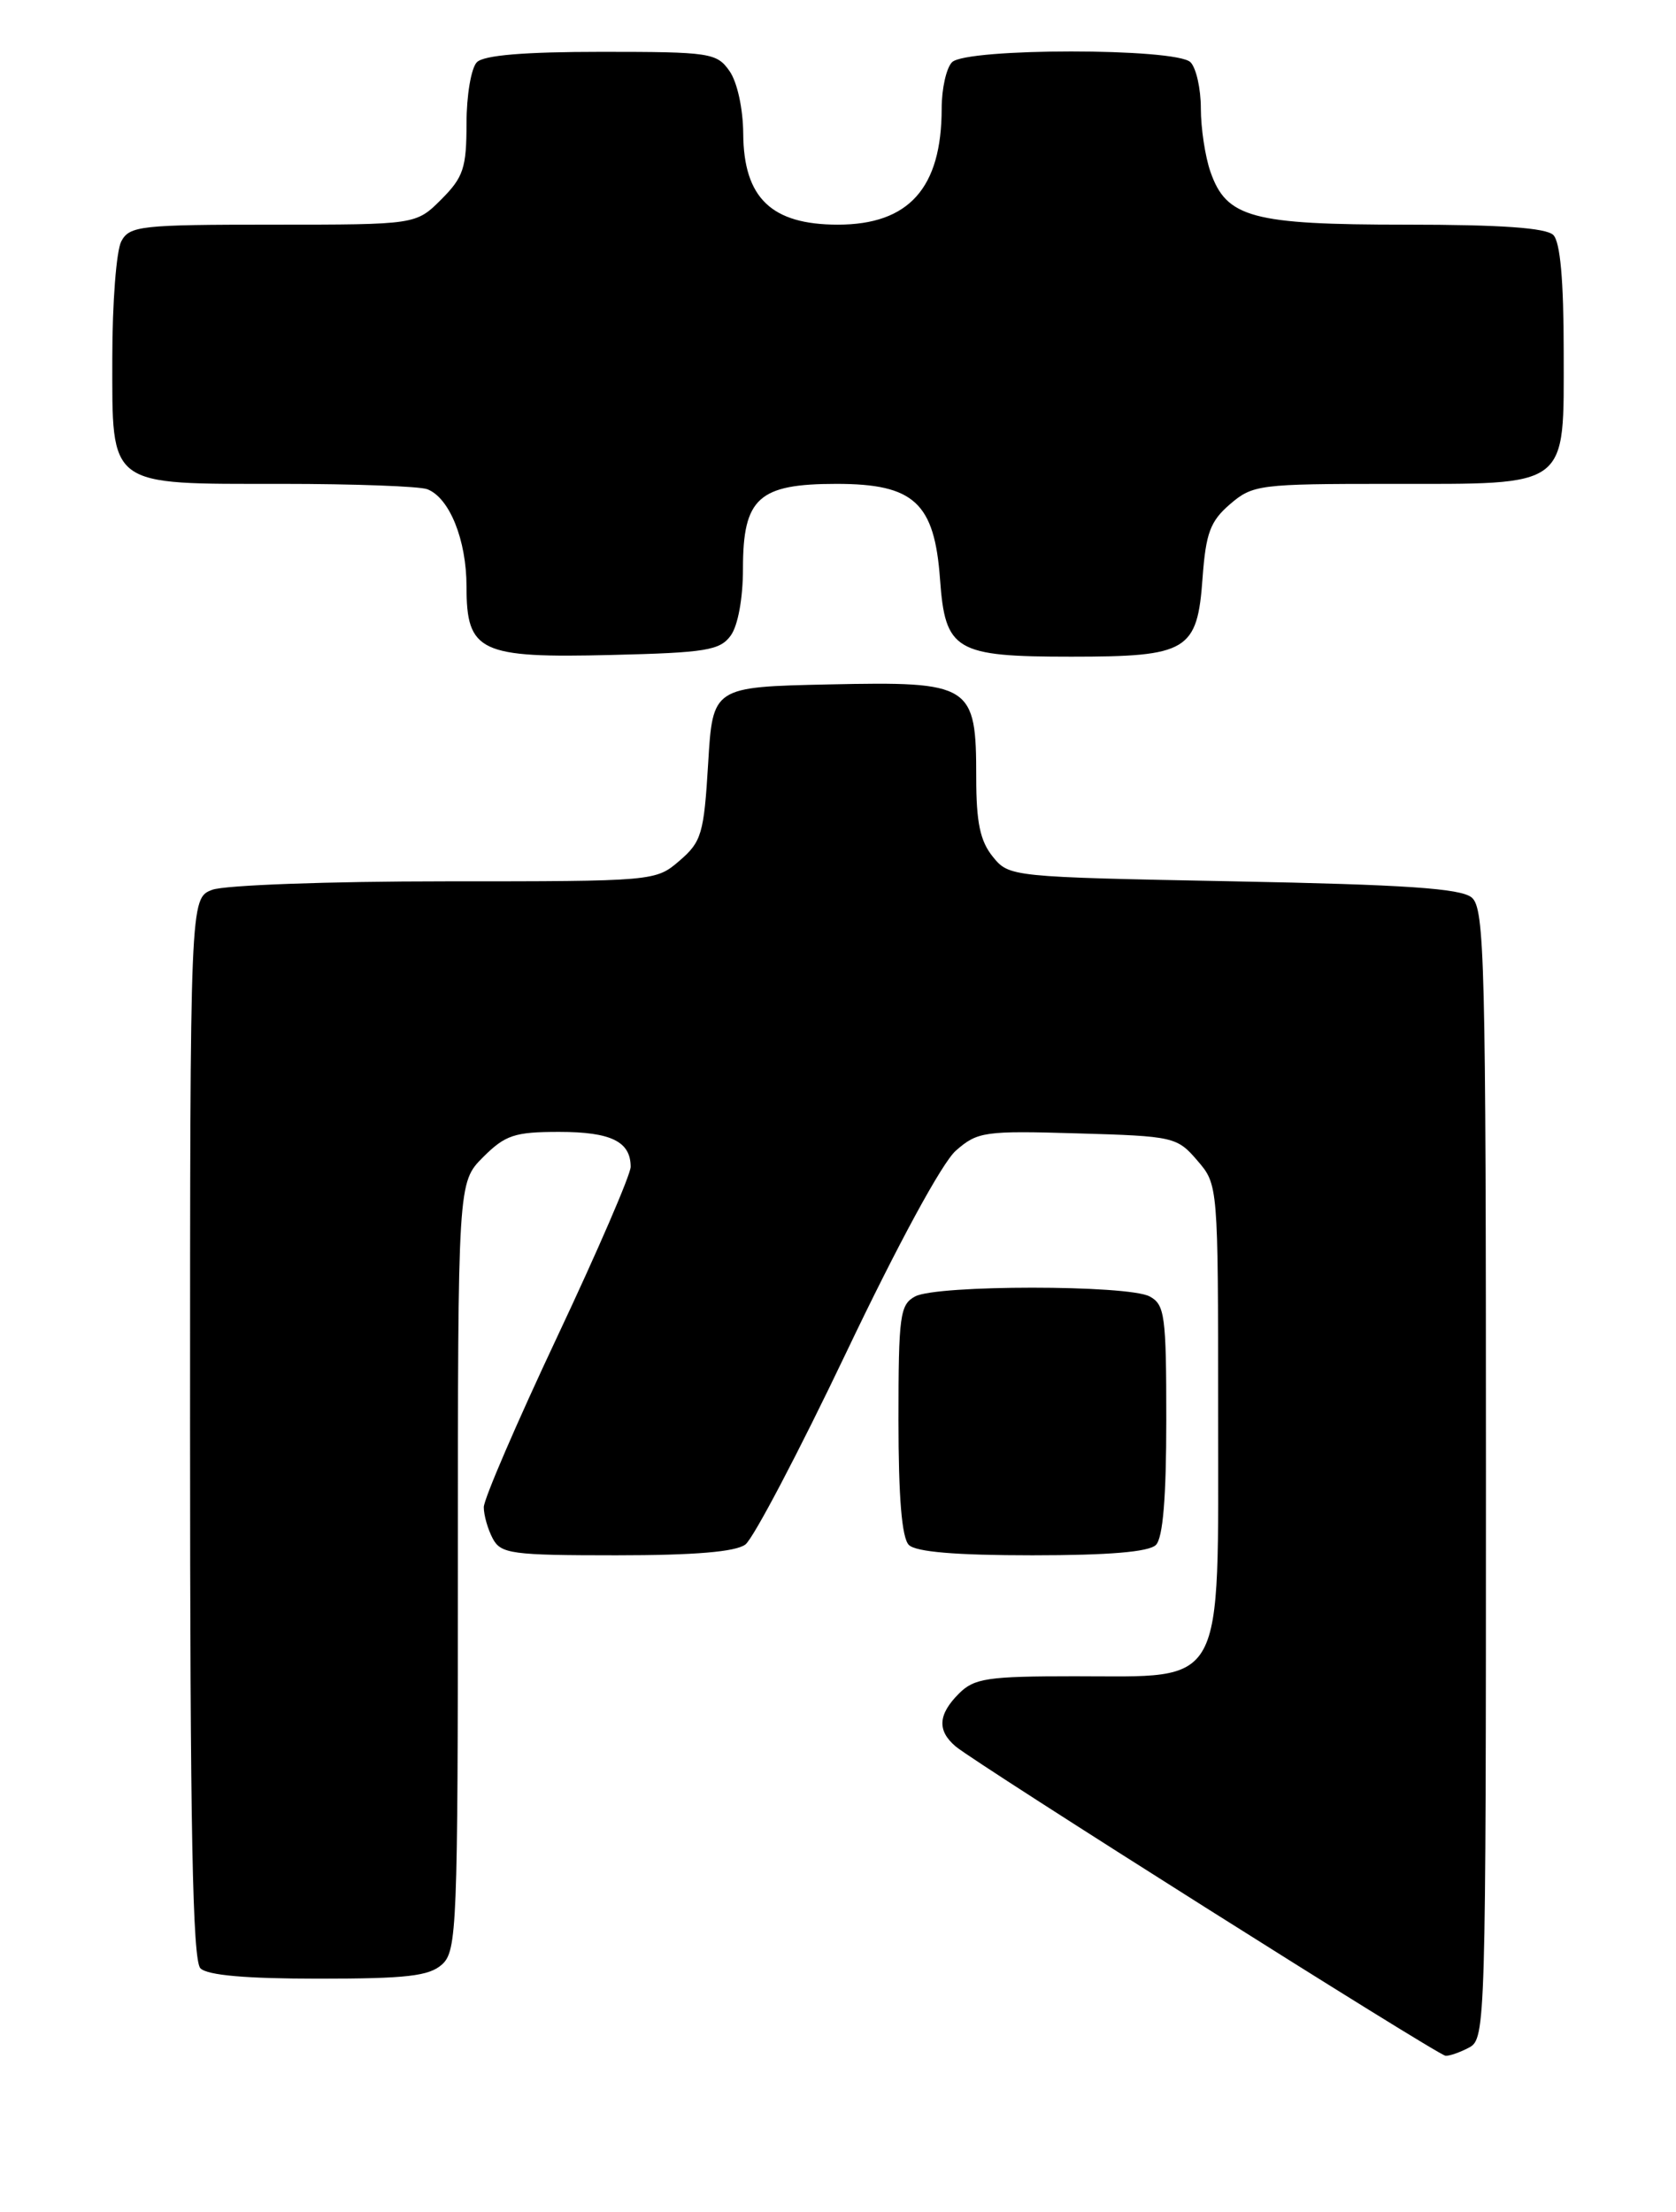 <?xml version="1.0" encoding="UTF-8" standalone="no"?>
<!DOCTYPE svg PUBLIC "-//W3C//DTD SVG 1.1//EN" "http://www.w3.org/Graphics/SVG/1.1/DTD/svg11.dtd" >
<svg xmlns="http://www.w3.org/2000/svg" xmlns:xlink="http://www.w3.org/1999/xlink" version="1.1" viewBox="0 0 194 256">
 <g >
 <path fill="currentColor"
d=" M 170.07 236.96 C 171.95 235.96 172.00 234.17 172.00 170.59 C 172.00 111.07 171.85 105.12 170.35 103.87 C 169.08 102.82 162.69 102.38 142.76 102.00 C 116.98 101.50 116.81 101.49 114.91 99.14 C 113.45 97.33 113.00 95.18 113.00 90.00 C 113.00 79.20 112.47 78.86 96.00 79.21 C 82.50 79.50 82.50 79.50 81.97 88.36 C 81.48 96.49 81.21 97.42 78.66 99.61 C 75.90 101.99 75.76 102.00 51.51 102.00 C 38.09 102.00 25.98 102.44 24.57 102.98 C 22.00 103.95 22.00 103.95 22.00 165.28 C 22.00 211.64 22.29 226.89 23.20 227.80 C 24.01 228.61 28.50 229.00 36.87 229.00 C 47.07 229.00 49.68 228.70 51.17 227.35 C 52.89 225.79 53.00 223.03 53.00 181.27 C 53.00 136.85 53.00 136.85 55.92 133.92 C 58.49 131.36 59.56 131.00 64.72 131.00 C 70.72 131.00 73.00 132.11 73.00 135.04 C 73.00 135.94 69.17 144.80 64.50 154.71 C 59.83 164.63 56.00 173.50 56.00 174.43 C 56.00 175.37 56.47 177.00 57.04 178.07 C 57.98 179.83 59.24 180.00 71.34 180.00 C 80.41 180.00 85.15 179.60 86.28 178.75 C 87.20 178.06 92.46 168.05 97.97 156.50 C 103.92 144.02 109.06 134.55 110.64 133.17 C 113.15 130.97 113.94 130.85 124.74 131.17 C 135.85 131.49 136.25 131.58 138.59 134.31 C 141.00 137.11 141.00 137.11 141.00 163.48 C 141.00 195.84 142.00 194.00 124.37 194.00 C 114.33 194.00 112.77 194.23 111.00 196.00 C 108.57 198.43 108.46 200.30 110.63 202.13 C 113.05 204.16 166.36 237.83 167.32 237.92 C 167.76 237.96 169.00 237.53 170.07 236.96 Z  M 133.80 178.80 C 134.61 177.99 135.00 173.32 135.00 164.34 C 135.00 152.24 134.83 150.98 133.07 150.04 C 130.55 148.69 108.45 148.69 105.93 150.04 C 104.17 150.98 104.00 152.24 104.00 164.34 C 104.00 173.32 104.39 177.99 105.20 178.80 C 106.01 179.61 110.64 180.00 119.50 180.00 C 128.36 180.00 132.99 179.61 133.80 178.80 Z  M 84.58 73.56 C 85.42 72.41 86.00 69.24 86.00 65.81 C 86.00 57.63 87.80 56.00 96.83 56.00 C 105.80 56.00 108.17 58.18 108.81 67.04 C 109.41 75.32 110.56 76.00 124.00 76.00 C 137.50 76.00 138.59 75.34 139.20 66.88 C 139.58 61.69 140.09 60.32 142.38 58.35 C 145.00 56.10 145.77 56.00 160.83 56.00 C 181.86 56.00 181.00 56.66 181.00 40.64 C 181.00 32.45 180.60 28.00 179.80 27.20 C 178.97 26.37 173.74 26.00 162.75 26.00 C 144.91 26.00 141.96 25.20 140.11 19.88 C 139.50 18.13 139.00 14.83 139.00 12.55 C 139.00 10.27 138.46 7.86 137.80 7.20 C 136.14 5.54 111.86 5.54 110.20 7.20 C 109.54 7.86 109.00 10.27 109.00 12.55 C 109.00 21.76 105.21 26.00 96.98 26.00 C 89.29 26.00 86.08 22.91 86.03 15.47 C 86.01 12.59 85.34 9.50 84.44 8.22 C 82.97 6.12 82.19 6.00 69.64 6.00 C 60.68 6.00 56.01 6.39 55.20 7.20 C 54.54 7.86 54.00 11.04 54.00 14.28 C 54.00 19.44 53.64 20.51 51.08 23.08 C 48.15 26.00 48.15 26.00 31.61 26.00 C 16.28 26.00 14.99 26.14 14.04 27.93 C 13.47 29.00 13.00 35.05 13.00 41.38 C 13.00 56.50 12.33 56.00 32.64 56.00 C 41.00 56.00 48.56 56.28 49.46 56.62 C 52.03 57.61 54.00 62.49 54.00 67.89 C 54.00 75.46 55.54 76.18 70.83 75.80 C 81.68 75.54 83.34 75.27 84.58 73.56 Z "/>
</g>
</svg>